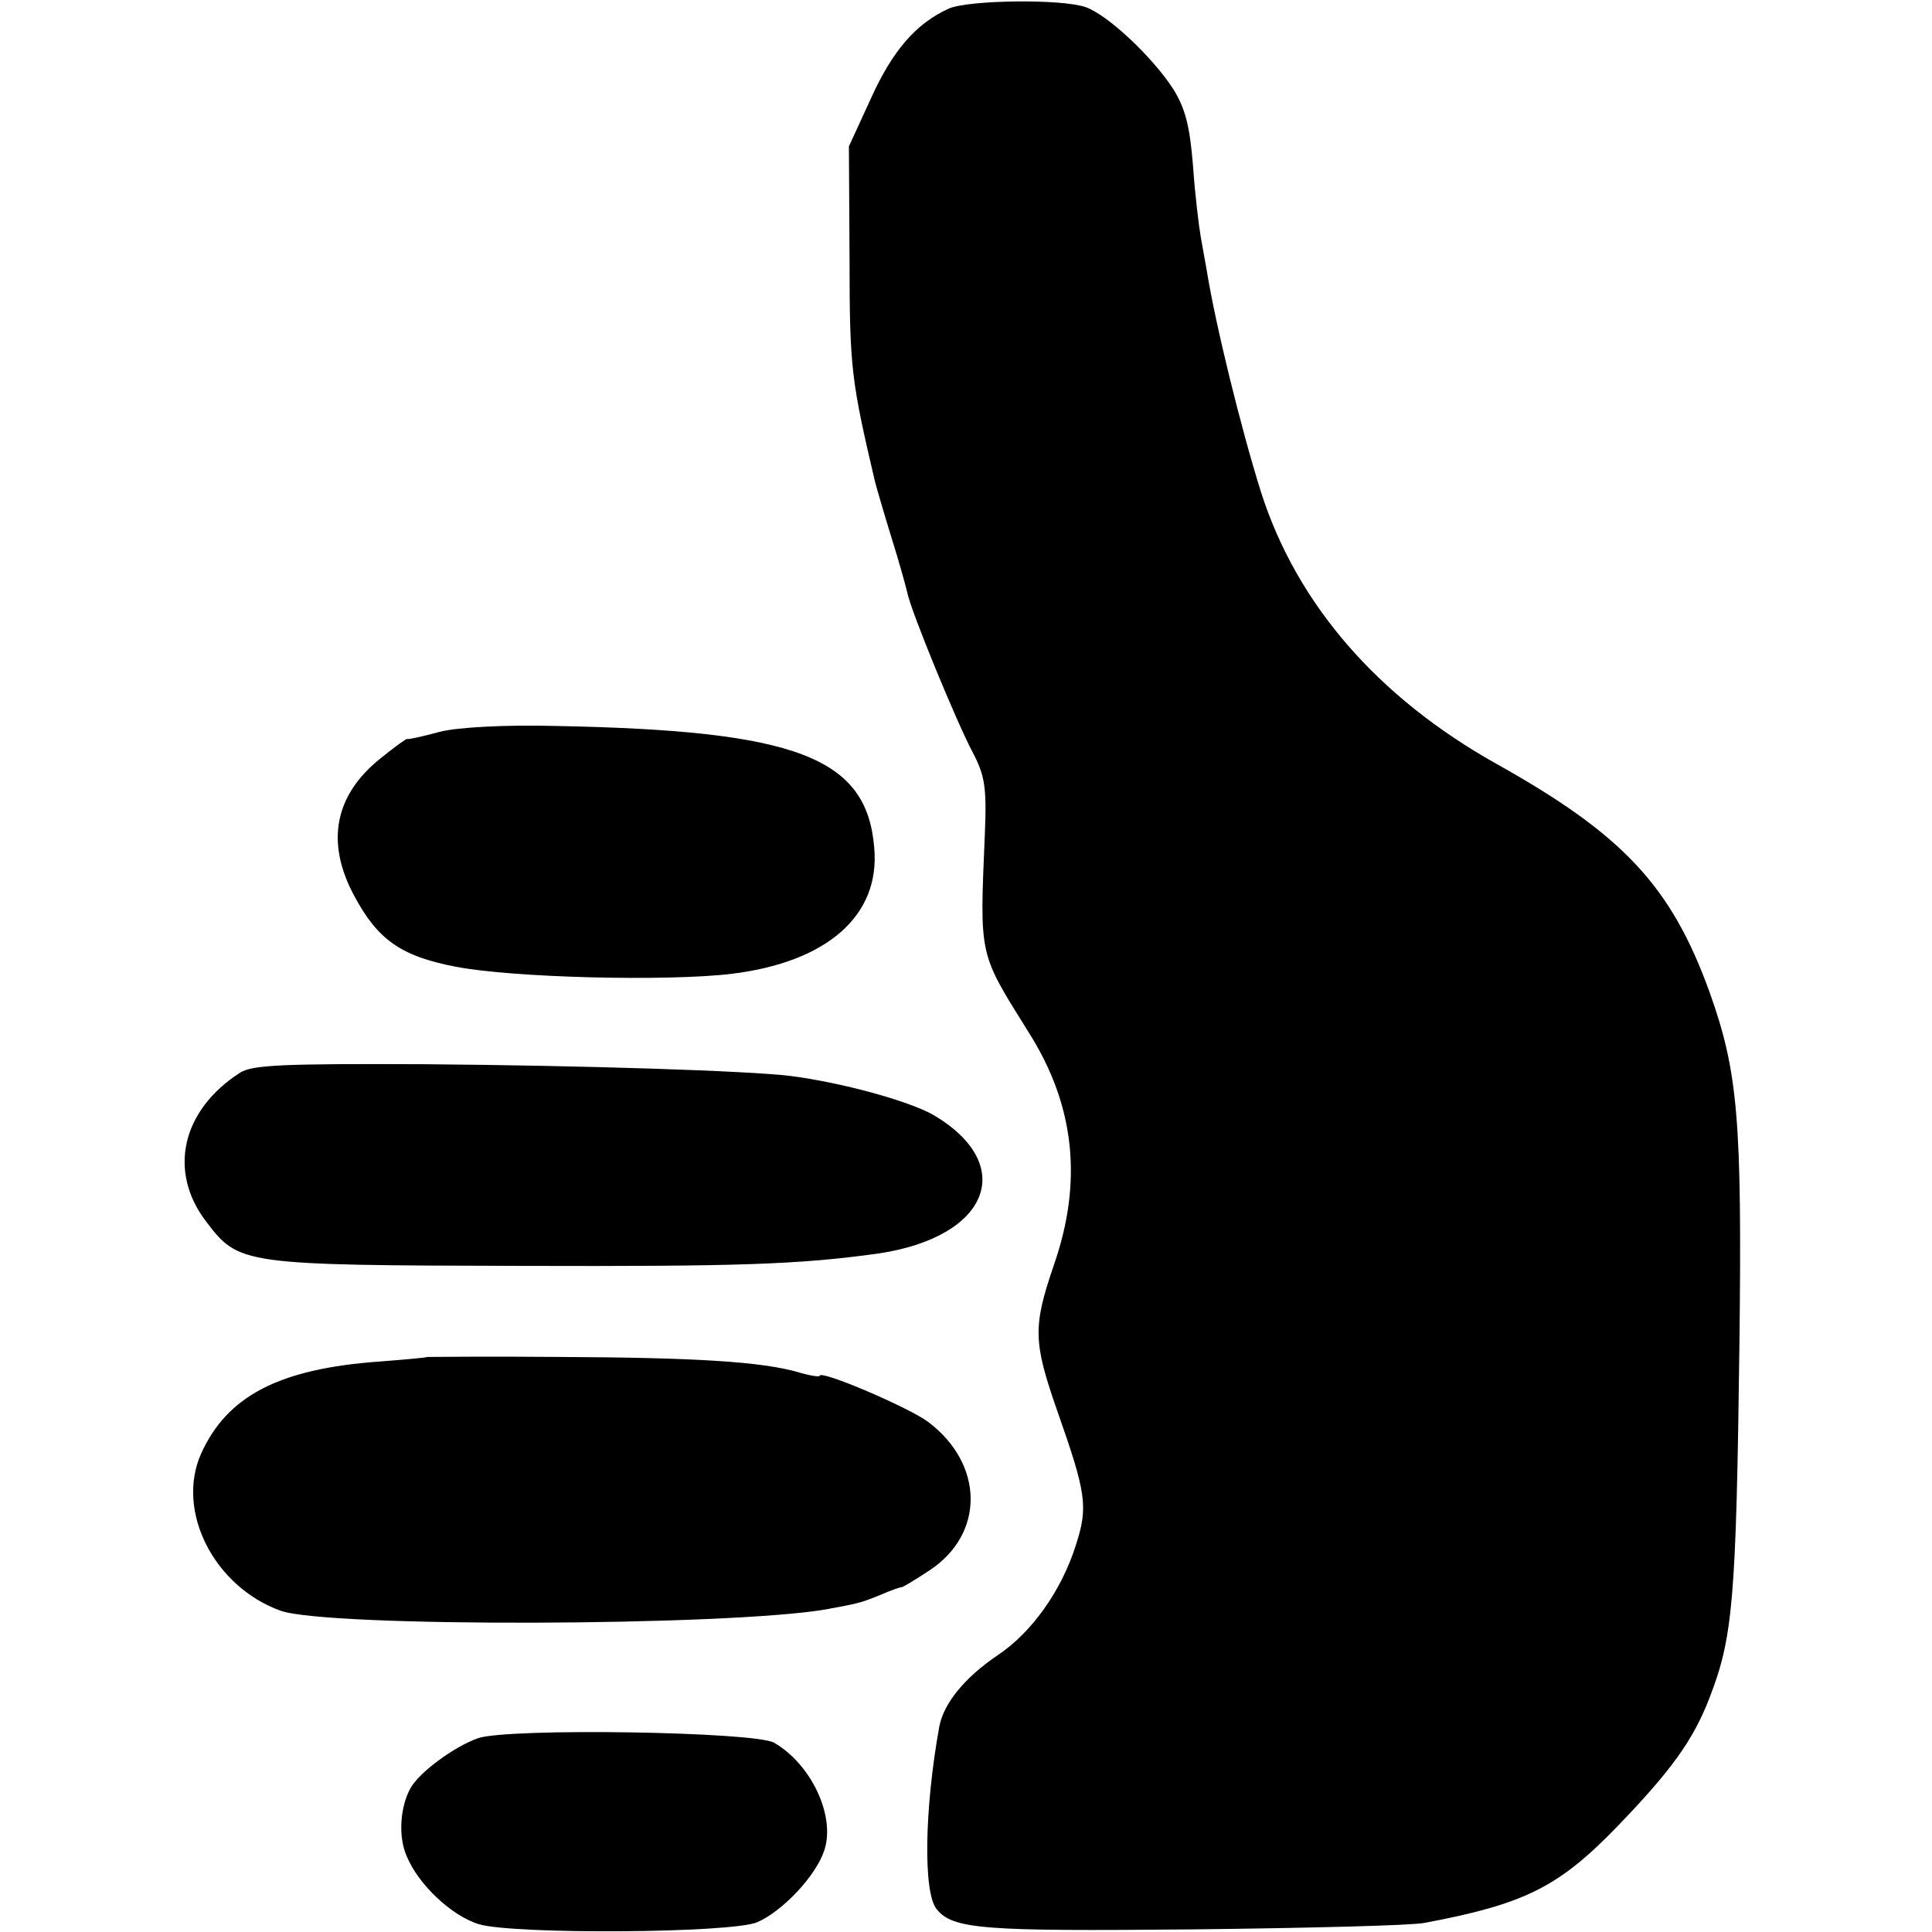 <?xml version="1.0" standalone="no"?>
<!DOCTYPE svg PUBLIC "-//W3C//DTD SVG 20010904//EN"
 "http://www.w3.org/TR/2001/REC-SVG-20010904/DTD/svg10.dtd">
<svg version="1.0" xmlns="http://www.w3.org/2000/svg"
 width="297pt" height="297pt" viewBox="0 0 297 297"
 preserveAspectRatio="xMidYMid meet">
<g transform="translate(0,297) scale(0.1,-0.1)"
fill="#000000" stroke="none">
<path d="M1459 2957 c-51 -23 -87 -65 -120 -138 l-34 -74 1 -175 c0 -167 3
-186 39 -340 2 -8 13 -46 25 -85 12 -38 23 -78 25 -87 6 -29 76 -199 100 -244
19 -36 22 -54 19 -126 -8 -191 -10 -181 68 -306 70 -111 83 -228 38 -357 -32
-94 -32 -117 5 -223 45 -128 48 -148 29 -207 -22 -70 -68 -135 -121 -170 -50
-34 -82 -73 -89 -109 -23 -127 -25 -256 -4 -281 25 -31 72 -34 393 -31 177 2
338 6 357 10 154 29 206 55 296 148 83 86 117 133 142 198 36 93 41 149 46
545 4 343 -2 417 -46 540 -59 163 -133 242 -328 351 -182 102 -306 245 -361
416 -31 98 -71 261 -84 343 -2 11 -6 34 -9 50 -3 17 -9 66 -12 110 -5 62 -12
89 -31 119 -32 49 -100 113 -134 125 -37 13 -179 11 -210 -2z"/>
<path d="M676 1845 c-26 -7 -48 -12 -50 -11 -1 1 -19 -12 -40 -29 -72 -57 -86
-130 -41 -213 36 -67 72 -92 155 -108 87 -17 325 -23 425 -11 146 18 228 89
219 193 -11 140 -119 181 -490 188 -77 2 -151 -2 -178 -9z"/>
<path d="M369 1321 c-90 -58 -111 -152 -52 -229 50 -66 55 -67 483 -68 335 -1
428 2 550 19 170 25 215 136 85 213 -39 22 -142 50 -220 60 -67 8 -315 16
-561 18 -219 1 -266 -1 -285 -13z"/>
<path d="M657 884 c-1 -1 -34 -4 -73 -7 -155 -11 -235 -53 -275 -142 -39 -88
20 -204 122 -241 71 -26 689 -24 839 2 48 9 51 9 83 22 16 7 30 12 33 12 2 0
22 12 43 26 85 56 84 163 -2 228 -29 22 -167 81 -167 71 0 -2 -14 0 -31 5 -57
17 -162 23 -367 24 -112 1 -204 0 -205 0z"/>
<path d="M735 298 c-37 -13 -91 -53 -104 -77 -16 -29 -19 -74 -6 -104 18 -44
69 -92 111 -105 54 -16 387 -14 428 3 39 17 90 71 103 110 18 53 -20 133 -77
166 -30 17 -407 23 -455 7z"/>
</g>
</svg>
